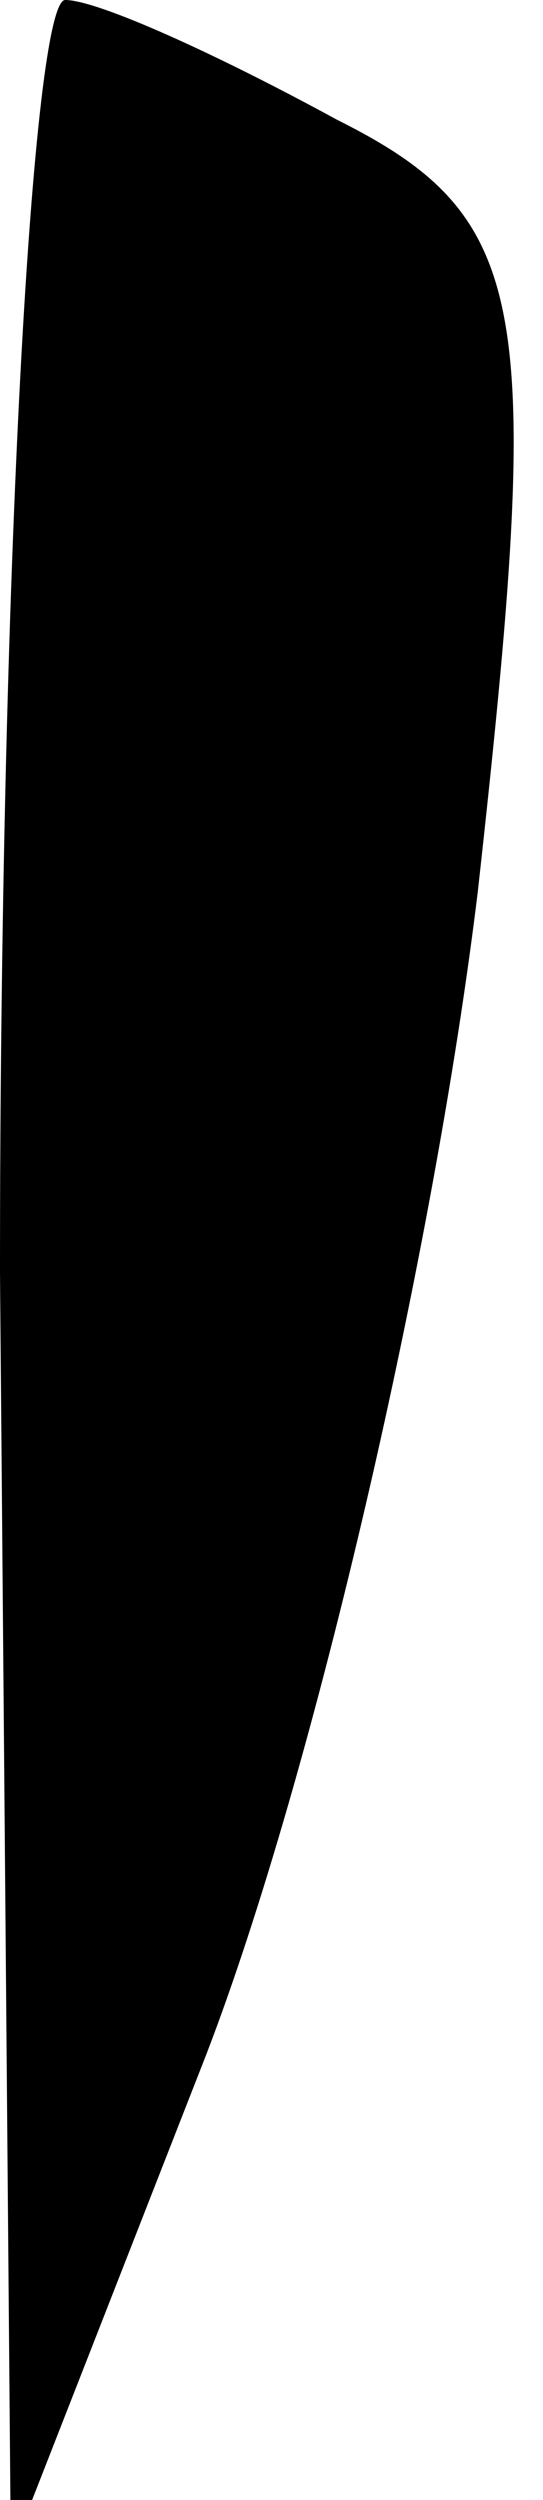 <?xml version="1.0" standalone="no"?>
<!DOCTYPE svg PUBLIC "-//W3C//DTD SVG 20010904//EN"
 "http://www.w3.org/TR/2001/REC-SVG-20010904/DTD/svg10.dtd">
<svg version="1.0" xmlns="http://www.w3.org/2000/svg"
 width="5pt" height="23pt" viewBox="0 0 5 23"
 preserveAspectRatio="xMidYMid meet">
<g transform="translate(0,23) scale(0.1,-0.1)"
fill="#000000" stroke="none">
<path fill="#000000" stroke="none" d="M0 113 l1 -118 18 46 c10 26 21 74 25
107 6 54 5 62 -13 71 -11 6 -22 11 -25 11 -3 0 -6 -53 -6 -117z"/>
</g>
</svg>
